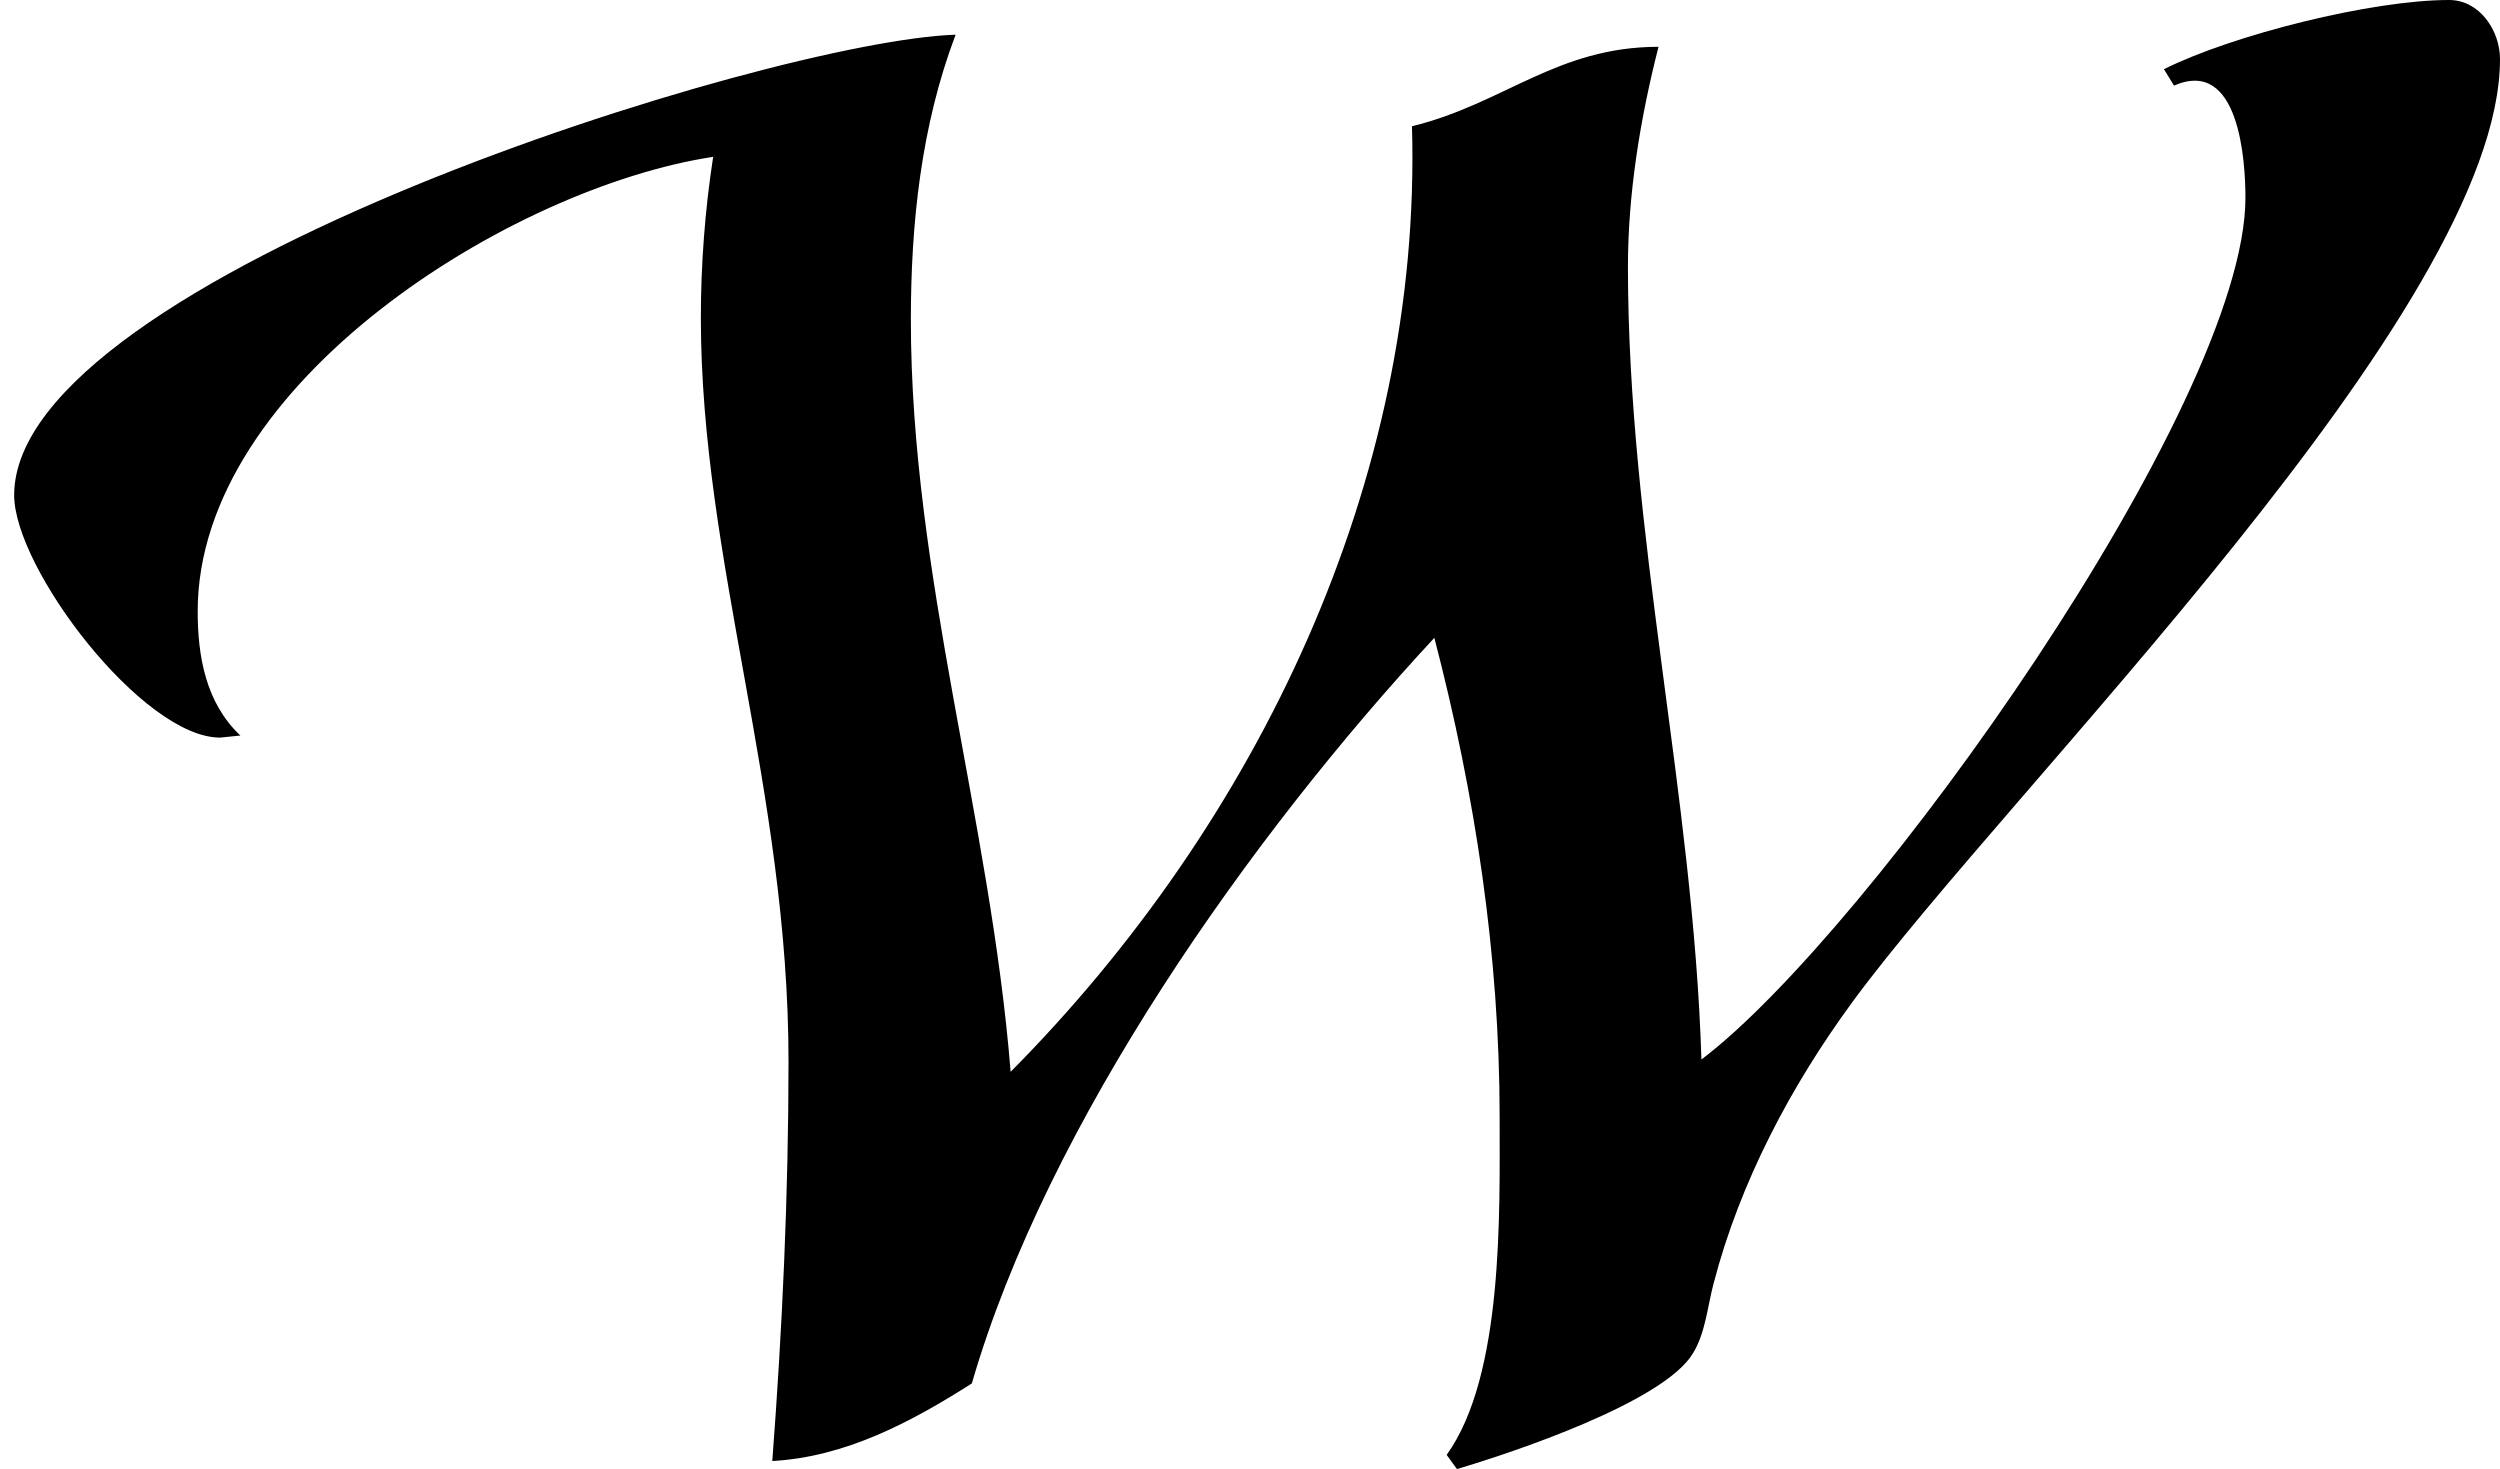 <?xml version='1.0' encoding='UTF-8'?>
<!-- This file was generated by dvisvgm 2.1.3 -->
<svg height='7.156pt' version='1.1' viewBox='76.712 55.847 12.178 7.156' width='12.178pt' xmlns='http://www.w3.org/2000/svg' xmlns:xlink='http://www.w3.org/1999/xlink'>
<defs>
<path d='M12.178 -6.63C12.178 -6.769 12.079 -6.918 11.93 -6.918C11.553 -6.918 10.878 -6.749 10.541 -6.581L10.59 -6.501C10.908 -6.64 10.938 -6.134 10.938 -5.955C10.938 -4.943 9.102 -2.372 8.288 -1.757C8.248 -3.047 7.93 -4.318 7.93 -5.618C7.93 -5.975 7.99 -6.342 8.079 -6.69C7.583 -6.69 7.325 -6.412 6.878 -6.303C6.928 -4.576 6.124 -2.908 4.923 -1.697C4.824 -2.928 4.437 -4.119 4.437 -5.36C4.437 -5.826 4.486 -6.303 4.655 -6.749C3.752 -6.72 0.069 -5.568 0.069 -4.506C0.069 -4.149 0.695 -3.325 1.072 -3.325L1.171 -3.335C1.002 -3.494 0.963 -3.722 0.963 -3.94C0.963 -5.052 2.491 -6.005 3.474 -6.154C3.434 -5.896 3.414 -5.628 3.414 -5.37C3.414 -4.189 3.841 -3.067 3.841 -1.747C3.841 -1.102 3.811 -0.447 3.762 0.199C4.119 0.179 4.437 0.01 4.734 -0.179C5.102 -1.449 6.094 -2.849 6.987 -3.811C7.186 -3.047 7.305 -2.263 7.305 -1.479C7.305 -1.012 7.325 -0.218 7.047 0.169L7.097 0.238C7.365 0.159 8.109 -0.089 8.248 -0.328C8.308 -0.427 8.318 -0.556 8.347 -0.665C8.476 -1.161 8.724 -1.628 9.022 -2.035C9.786 -3.077 12.178 -5.409 12.178 -6.63Z' id='g1-87'/>
</defs>
<g id='page1'>
<use x='76.712' xlink:href='#g1-87' y='62.765'/>
</g>
</svg>